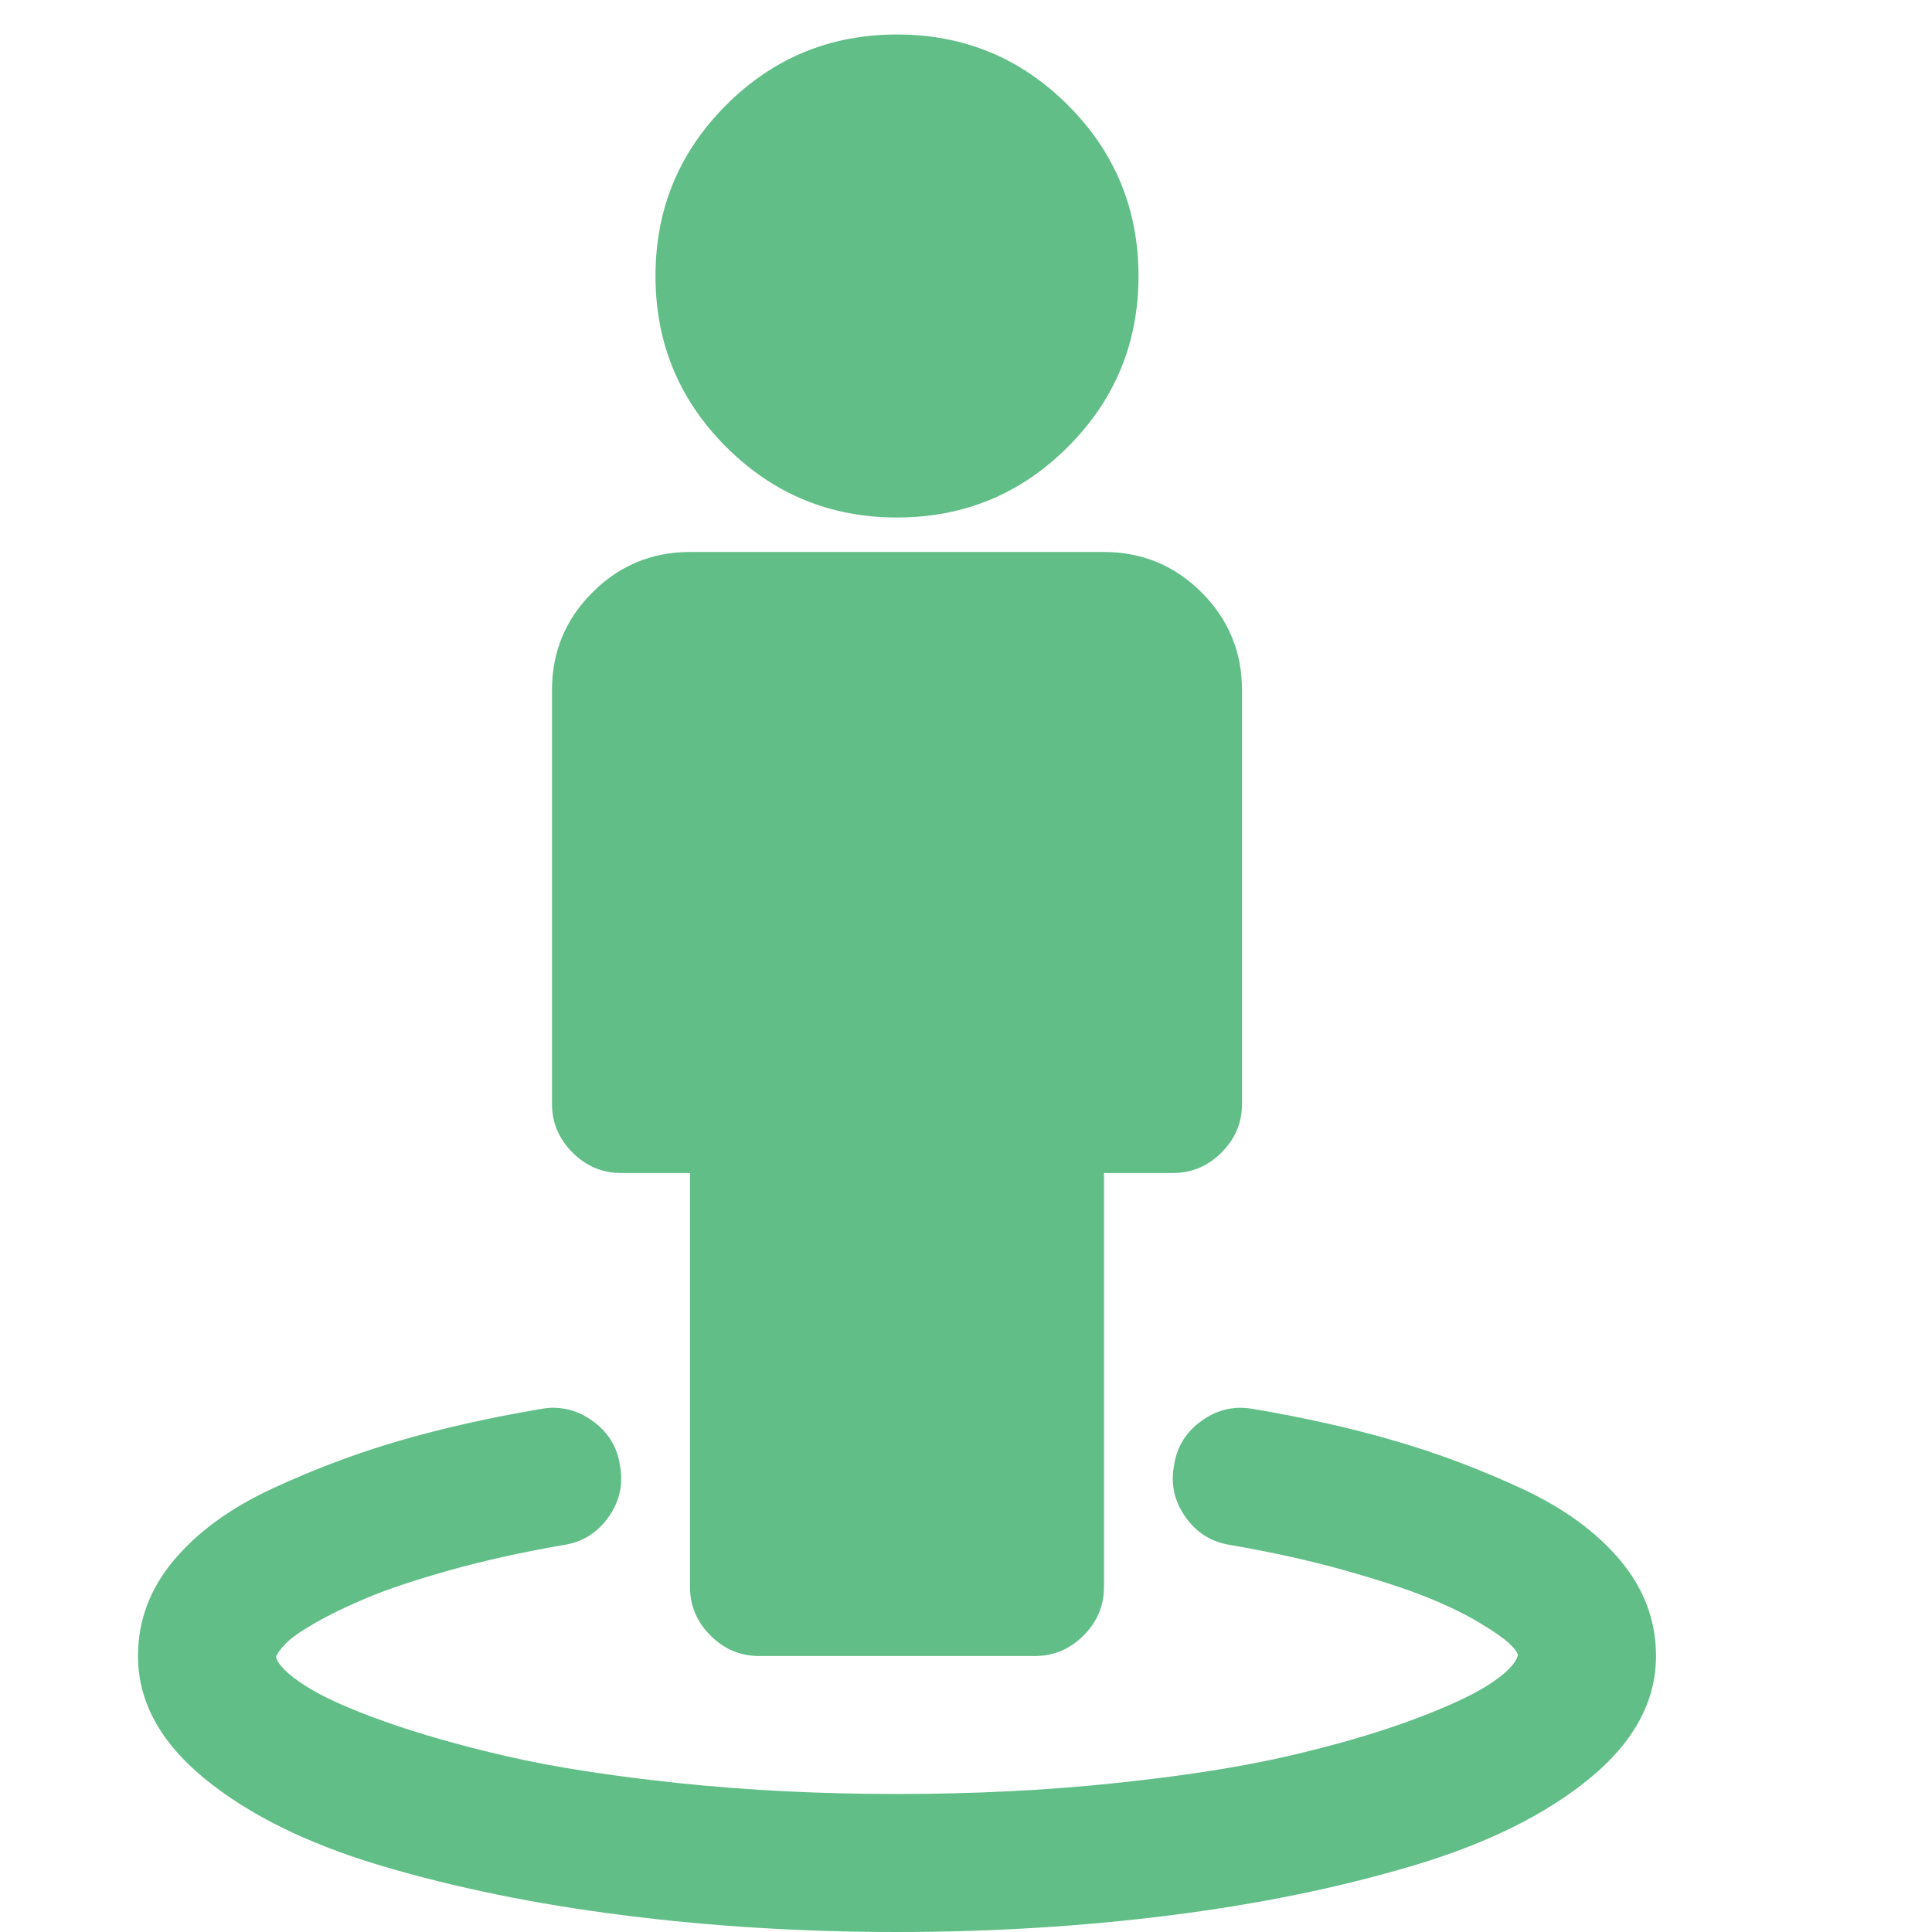 <svg width="1792" height="1792" xmlns="http://www.w3.org/2000/svg"><path d="M1536 1536q0 63-61.5 113.5t-164 81-225 46T832 1792t-253.5-15.5-225-46-164-81T128 1536q0-49 33-88.5t91-66.5 118-44.5 131-29.5q26-5 48 10.5t26 41.5q5 26-10.5 48t-41.5 26q-58 10-106 23.5t-76.5 25.5-48.5 23.5-27.5 19.5-8.5 12q3 11 27 26.5t73 33 114 32.5 160.5 25 201.5 10 201.5-10 160.5-25 114-33 73-33.5 27-27.5q-1-4-8.5-11t-27.5-19-48.5-23.5-76.5-25-106-23.5q-26-4-41.5-26t-10.5-48q4-26 26-41.5t48-10.5q71 12 131 29.5t118 44.5 91 66.5 33 88.5zm-384-896v384q0 26-19 45t-45 19h-64v384q0 26-19 45t-45 19H704q-26 0-45-19t-19-45v-384h-64q-26 0-45-19t-19-45V640q0-53 37.5-90.5T640 512h384q53 0 90.5 37.5T1152 640zm-96-384q0 93-65.5 158.5T832 480t-158.5-65.5T608 256t65.5-158.5T832 32t158.5 65.5T1056 256z" fill="#60be86"/></svg>